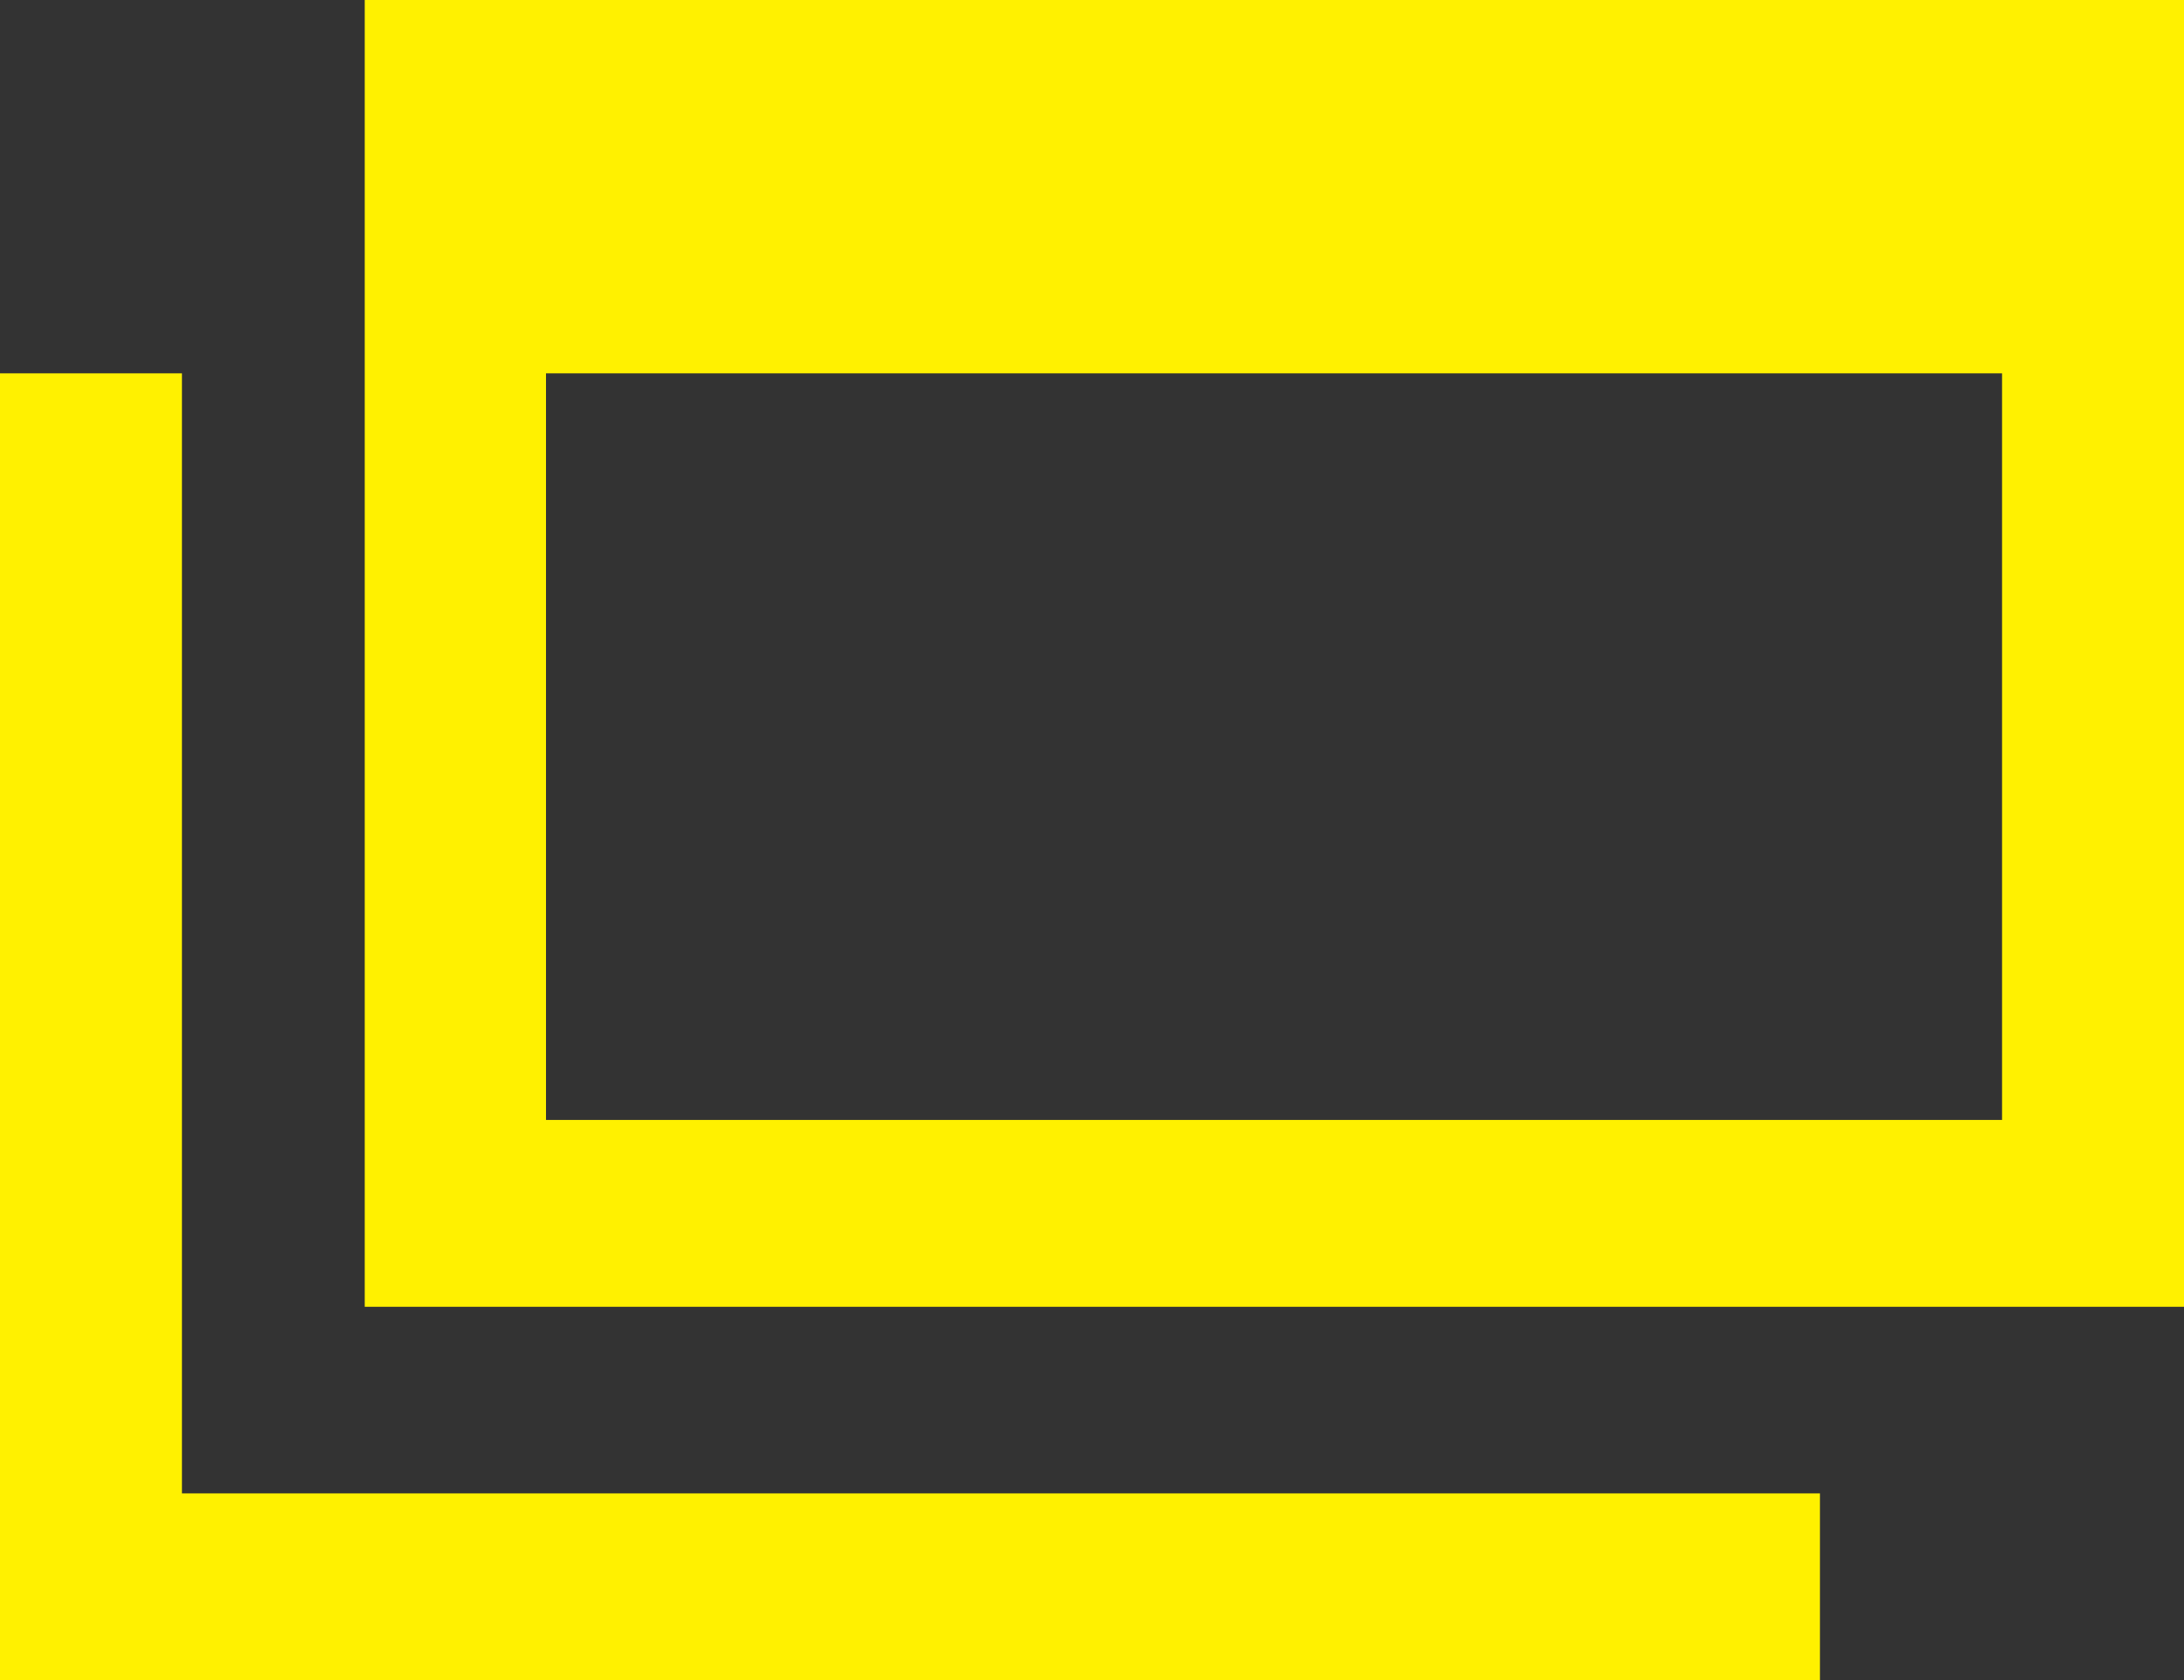 <svg xmlns="http://www.w3.org/2000/svg" width="13" height="10" viewBox="0 0 13 10">
  <rect x="0" y="0" width="13" height="10" fill="#333333" stroke="none"/>
  <path id="パス_35" data-name="パス 35" d="M857.962,258.338v1.111H847.129v-7.778h1.083v6.667Zm2.167-8.889v7.778H849.3v-7.778Zm-1.083,2.222h-8.667v4.444h8.667Z" transform="translate(-847.129 -249.449)" fill-rule="evenodd" fill="#fff100"/>
</svg>
